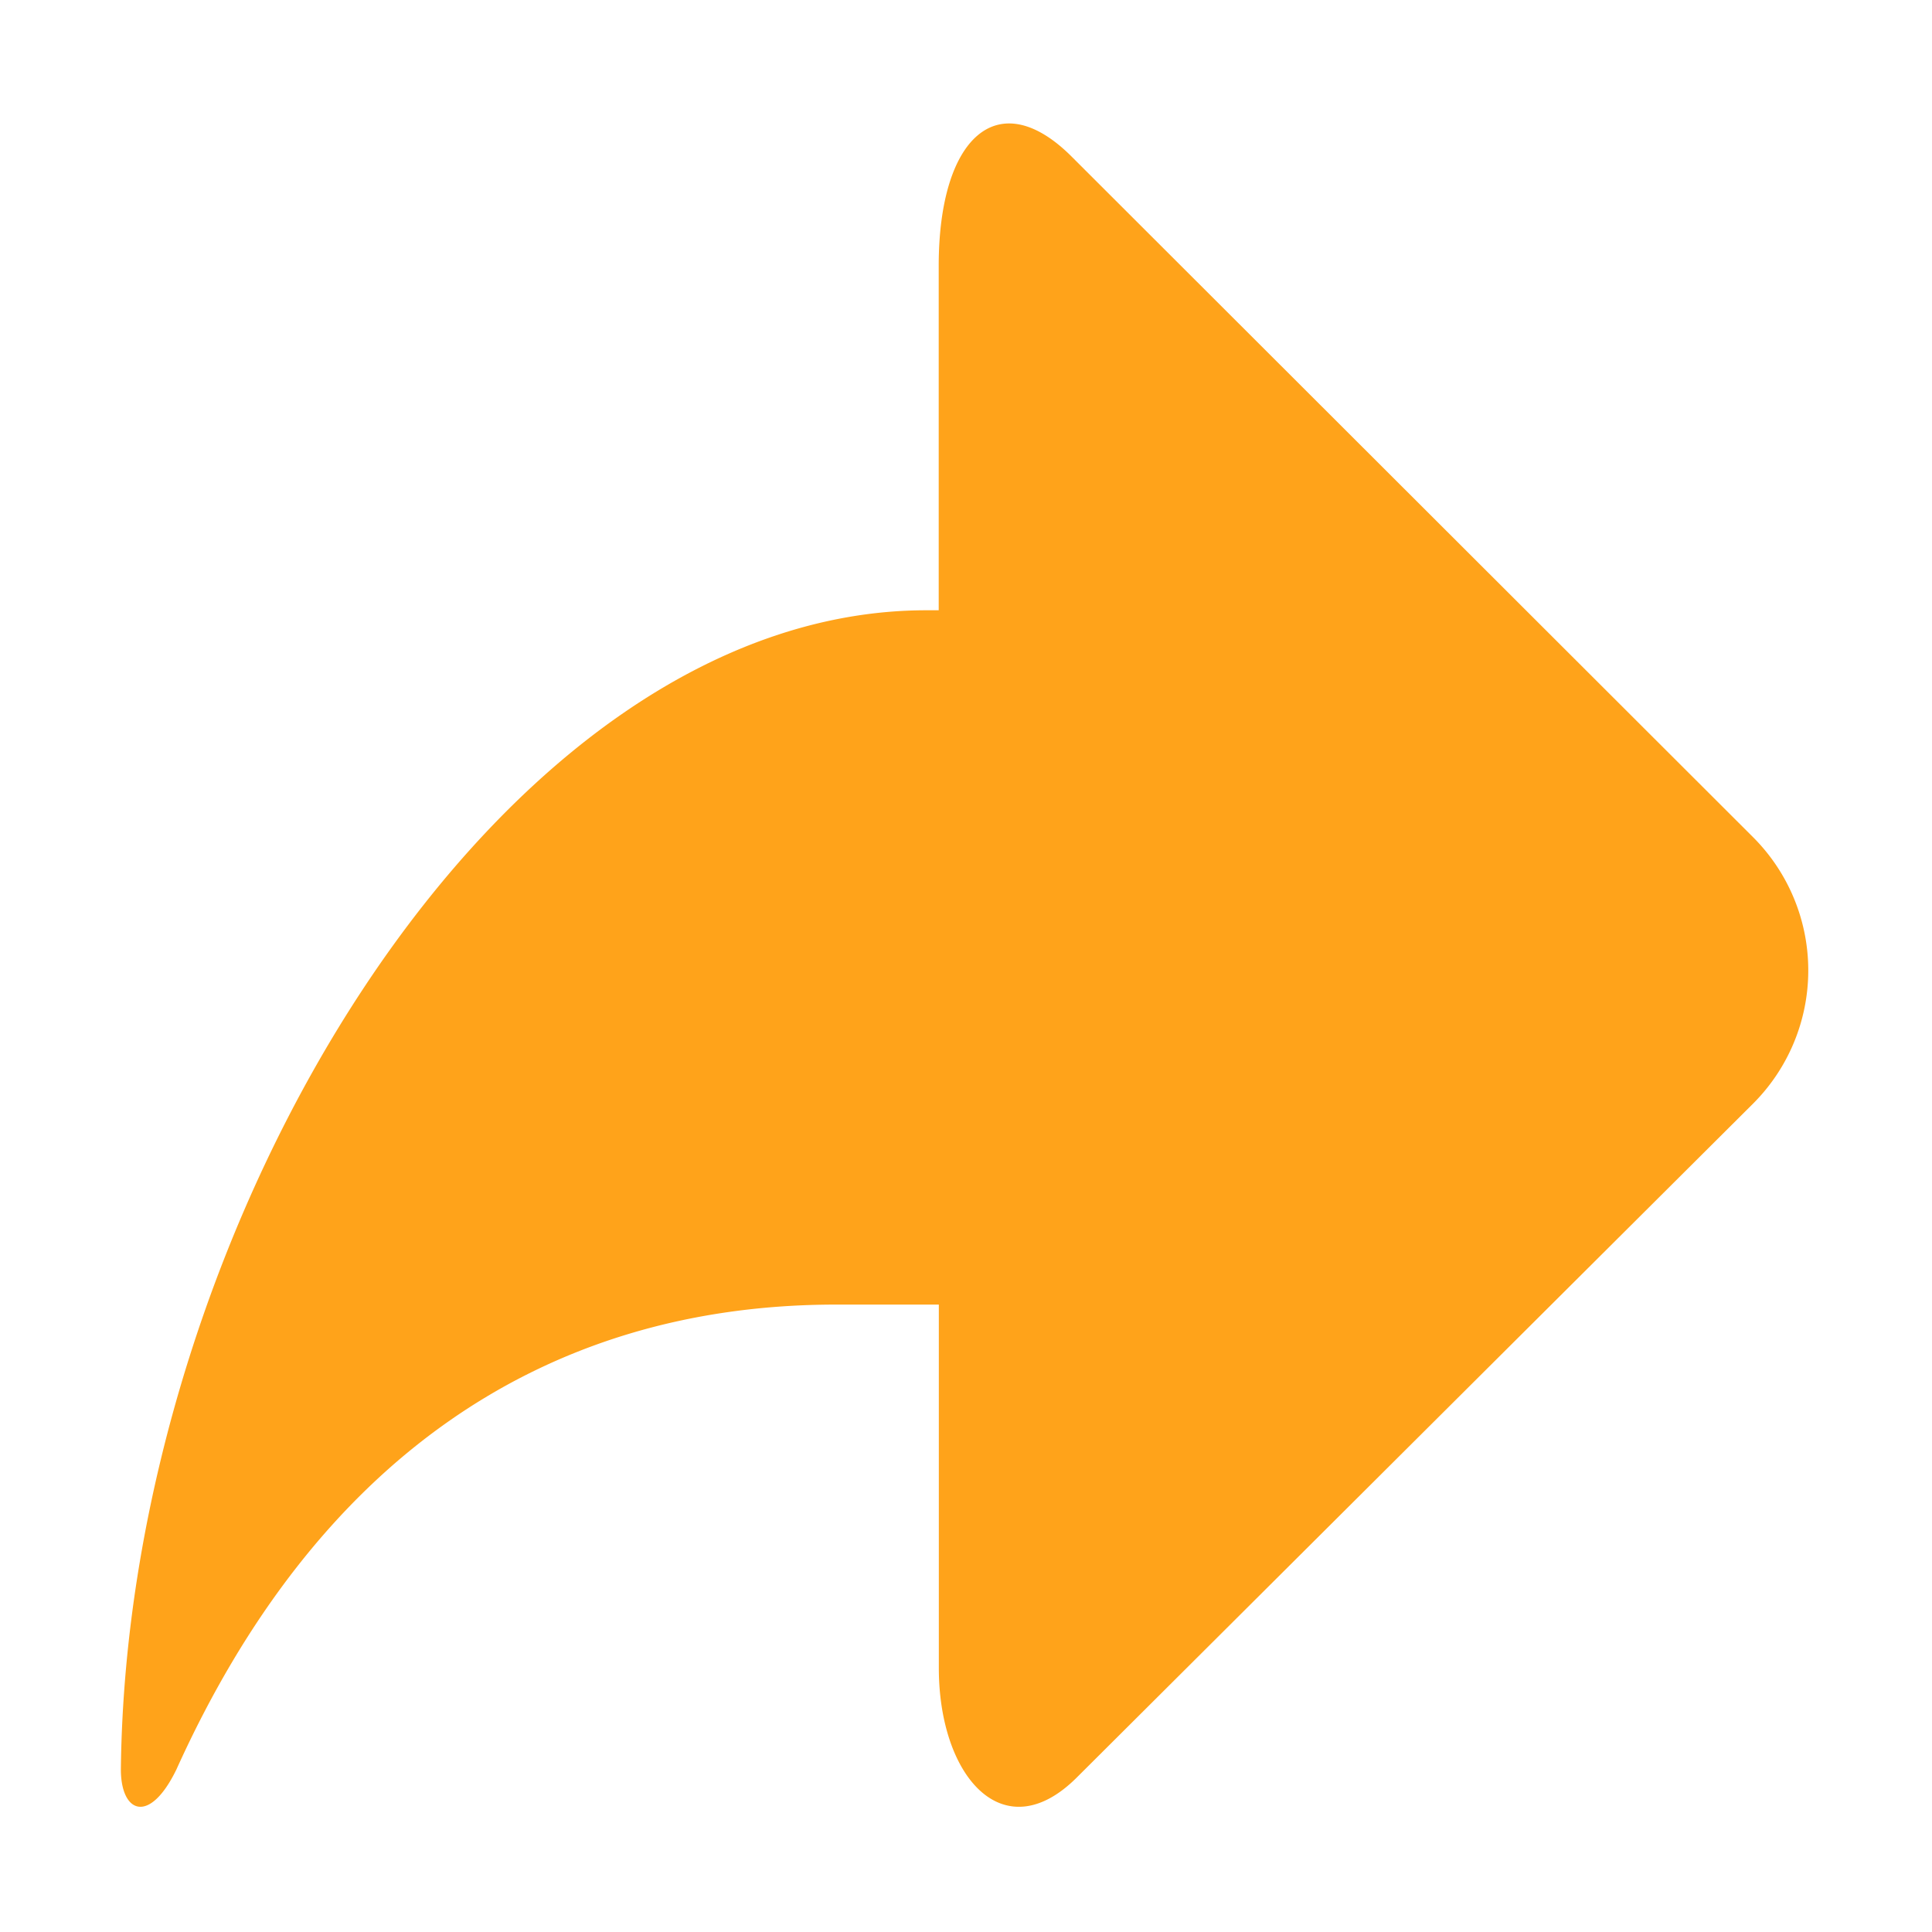 <?xml version="1.0" standalone="no"?><!DOCTYPE svg PUBLIC "-//W3C//DTD SVG 1.1//EN" "http://www.w3.org/Graphics/SVG/1.1/DTD/svg11.dtd"><svg t="1554862608307" class="icon" style="" viewBox="0 0 1024 1024" version="1.1" xmlns="http://www.w3.org/2000/svg" p-id="5370" xmlns:xlink="http://www.w3.org/1999/xlink" width="200" height="200"><defs><style type="text/css"></style></defs><path d="M567.936 82.944c-38.848-38.784-70.4-10.368-70.4 57.92v182.592h-6.528c-226.624 0-423.872 325.248-426.944 614.4 0 23.04 15.104 29.504 29.44 0 73.344-162.24 192.96-246.4 349.76-246.4h54.336v192.64c0 57.472 34.24 96.768 73.088 58.048l358.592-357.312a99.84 99.84 0 0 0 0.064-140.928l-361.408-360.96z" p-id="5371" fill="#ffa31a"></path></svg>